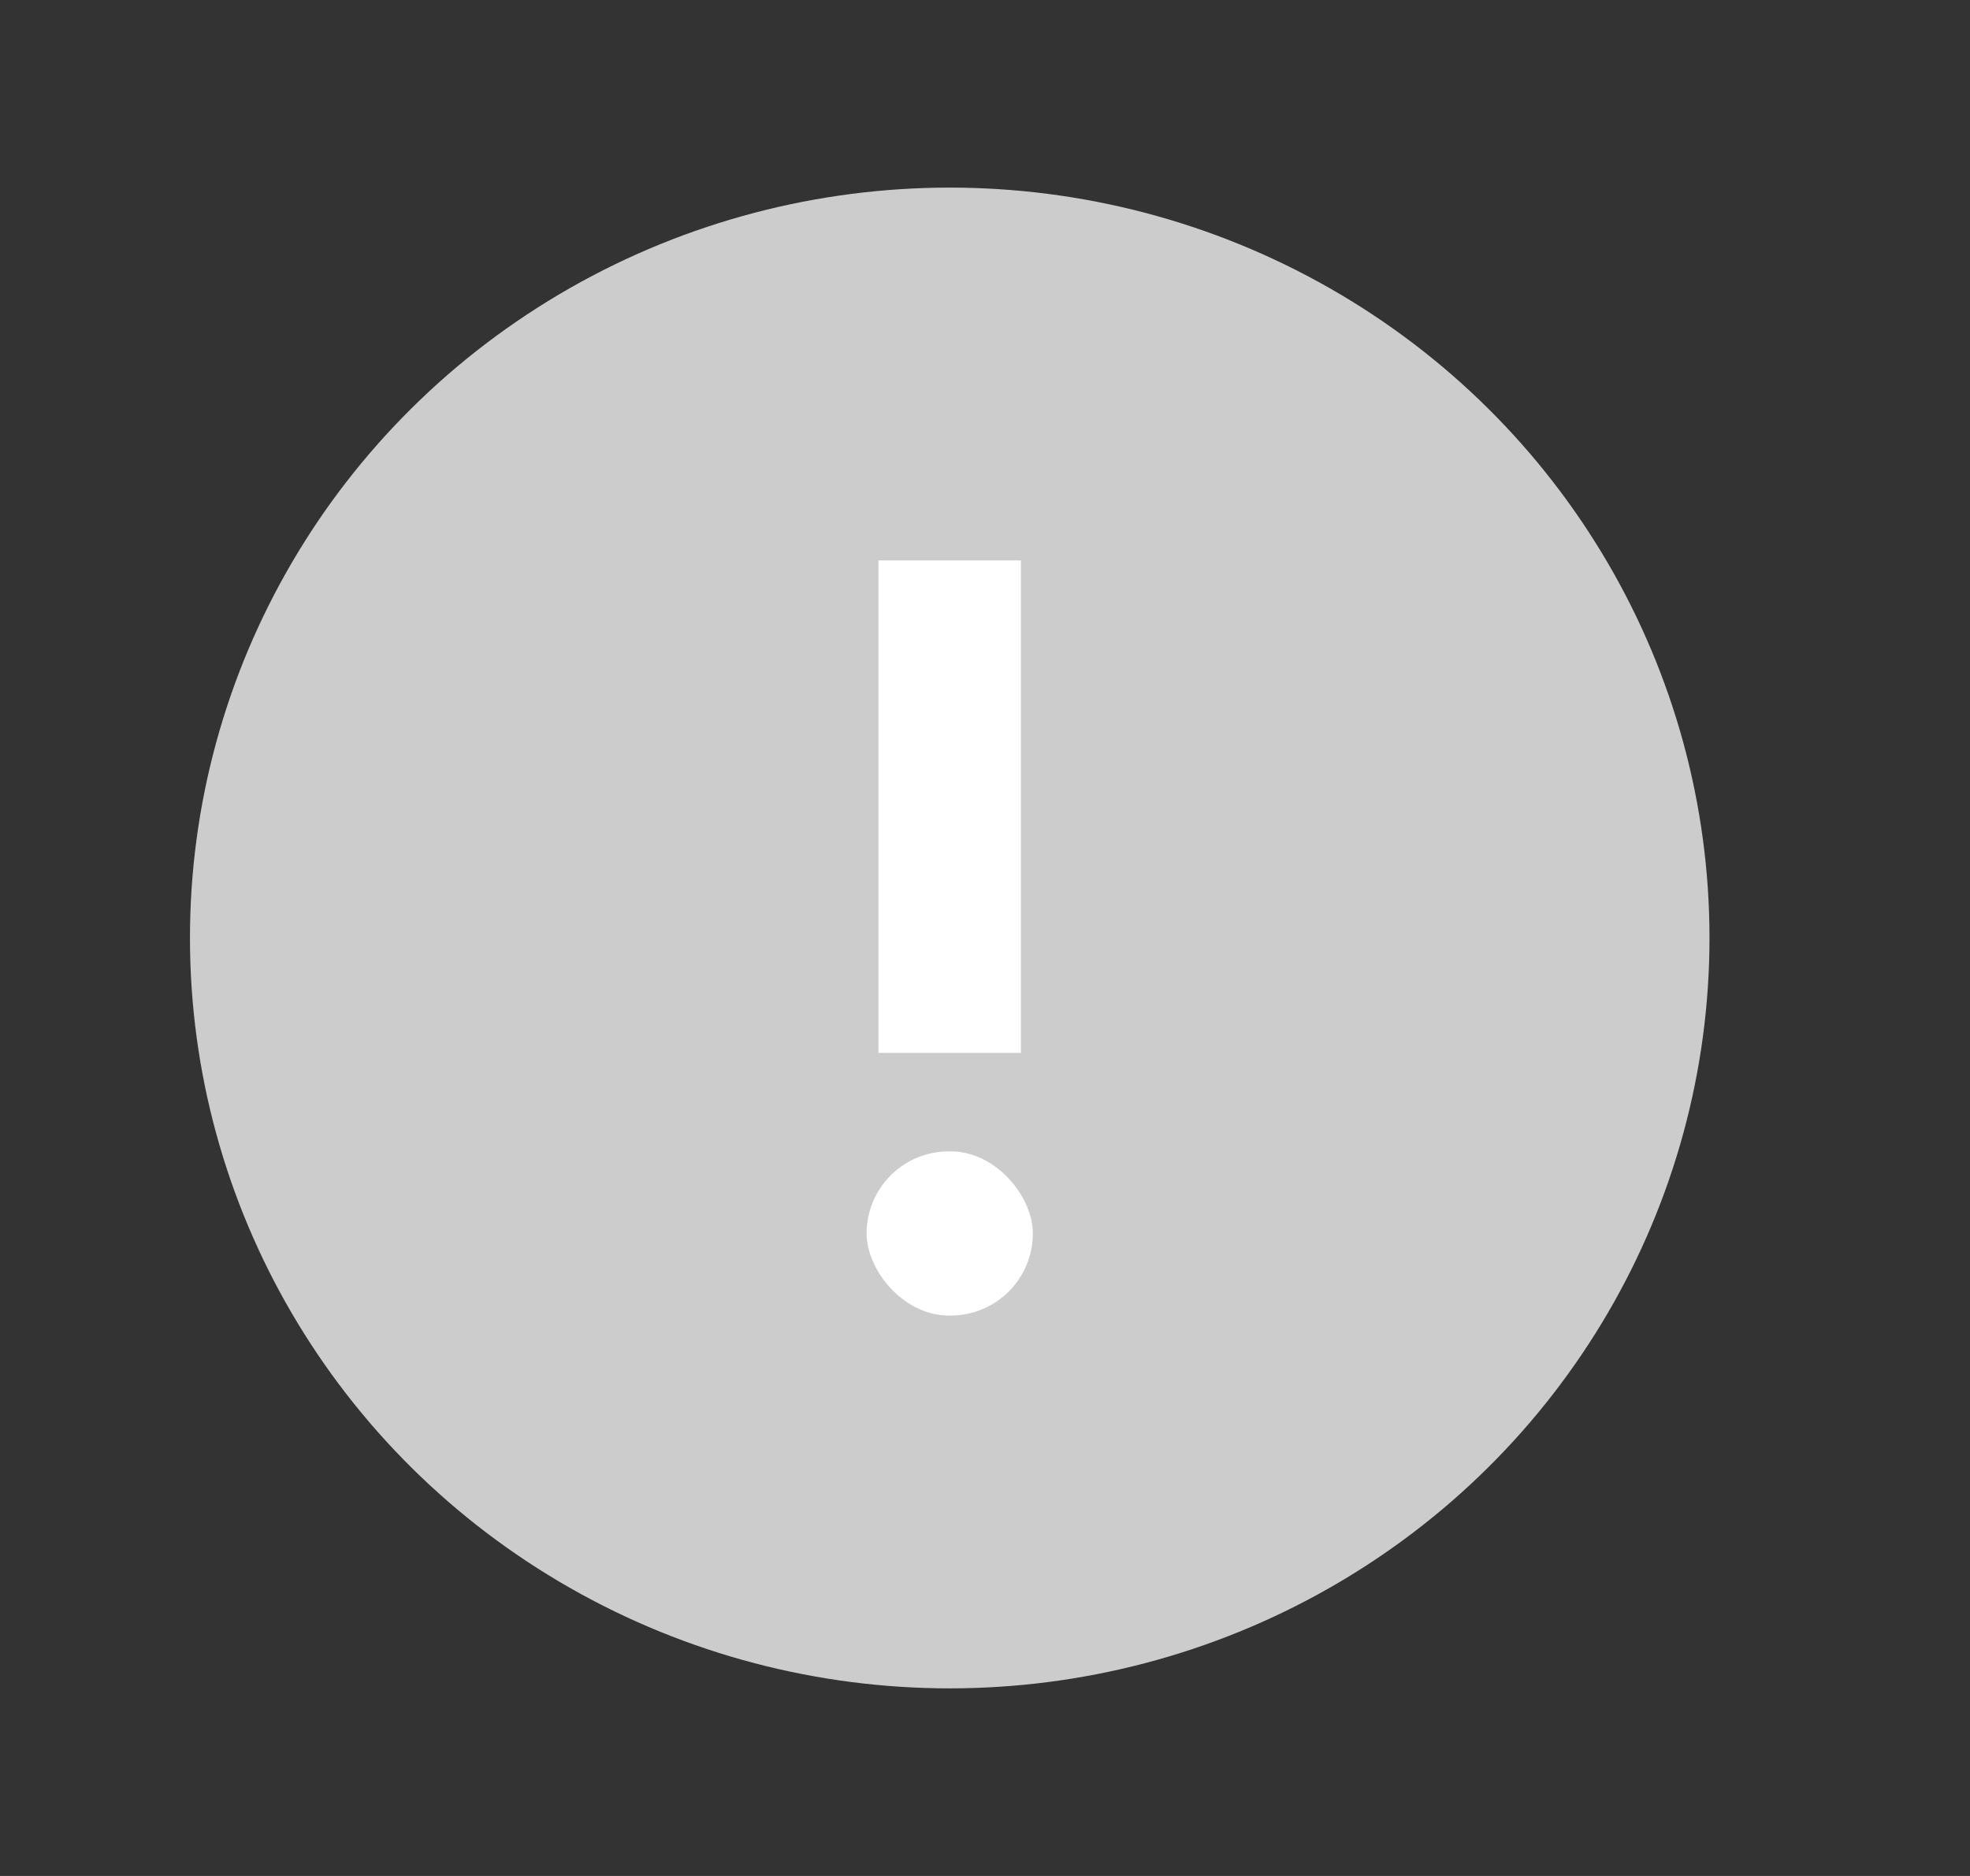 <svg width="21" height="20" viewBox="0 0 21 20" fill="none" xmlns="http://www.w3.org/2000/svg">
<rect x="0" y="0" width="21" height="20" fill="#333333" stroke="none"/>
<ellipse cx="10.124" cy="10" rx="8.099" ry="8" fill="#CCCCCC"/>
<rect x="9.364" y="5.975" width="1.519" height="5.25" fill="white"/>
<rect x="9.238" y="12.275" width="1.772" height="1.75" rx="0.875" fill="white"/>
</svg>
